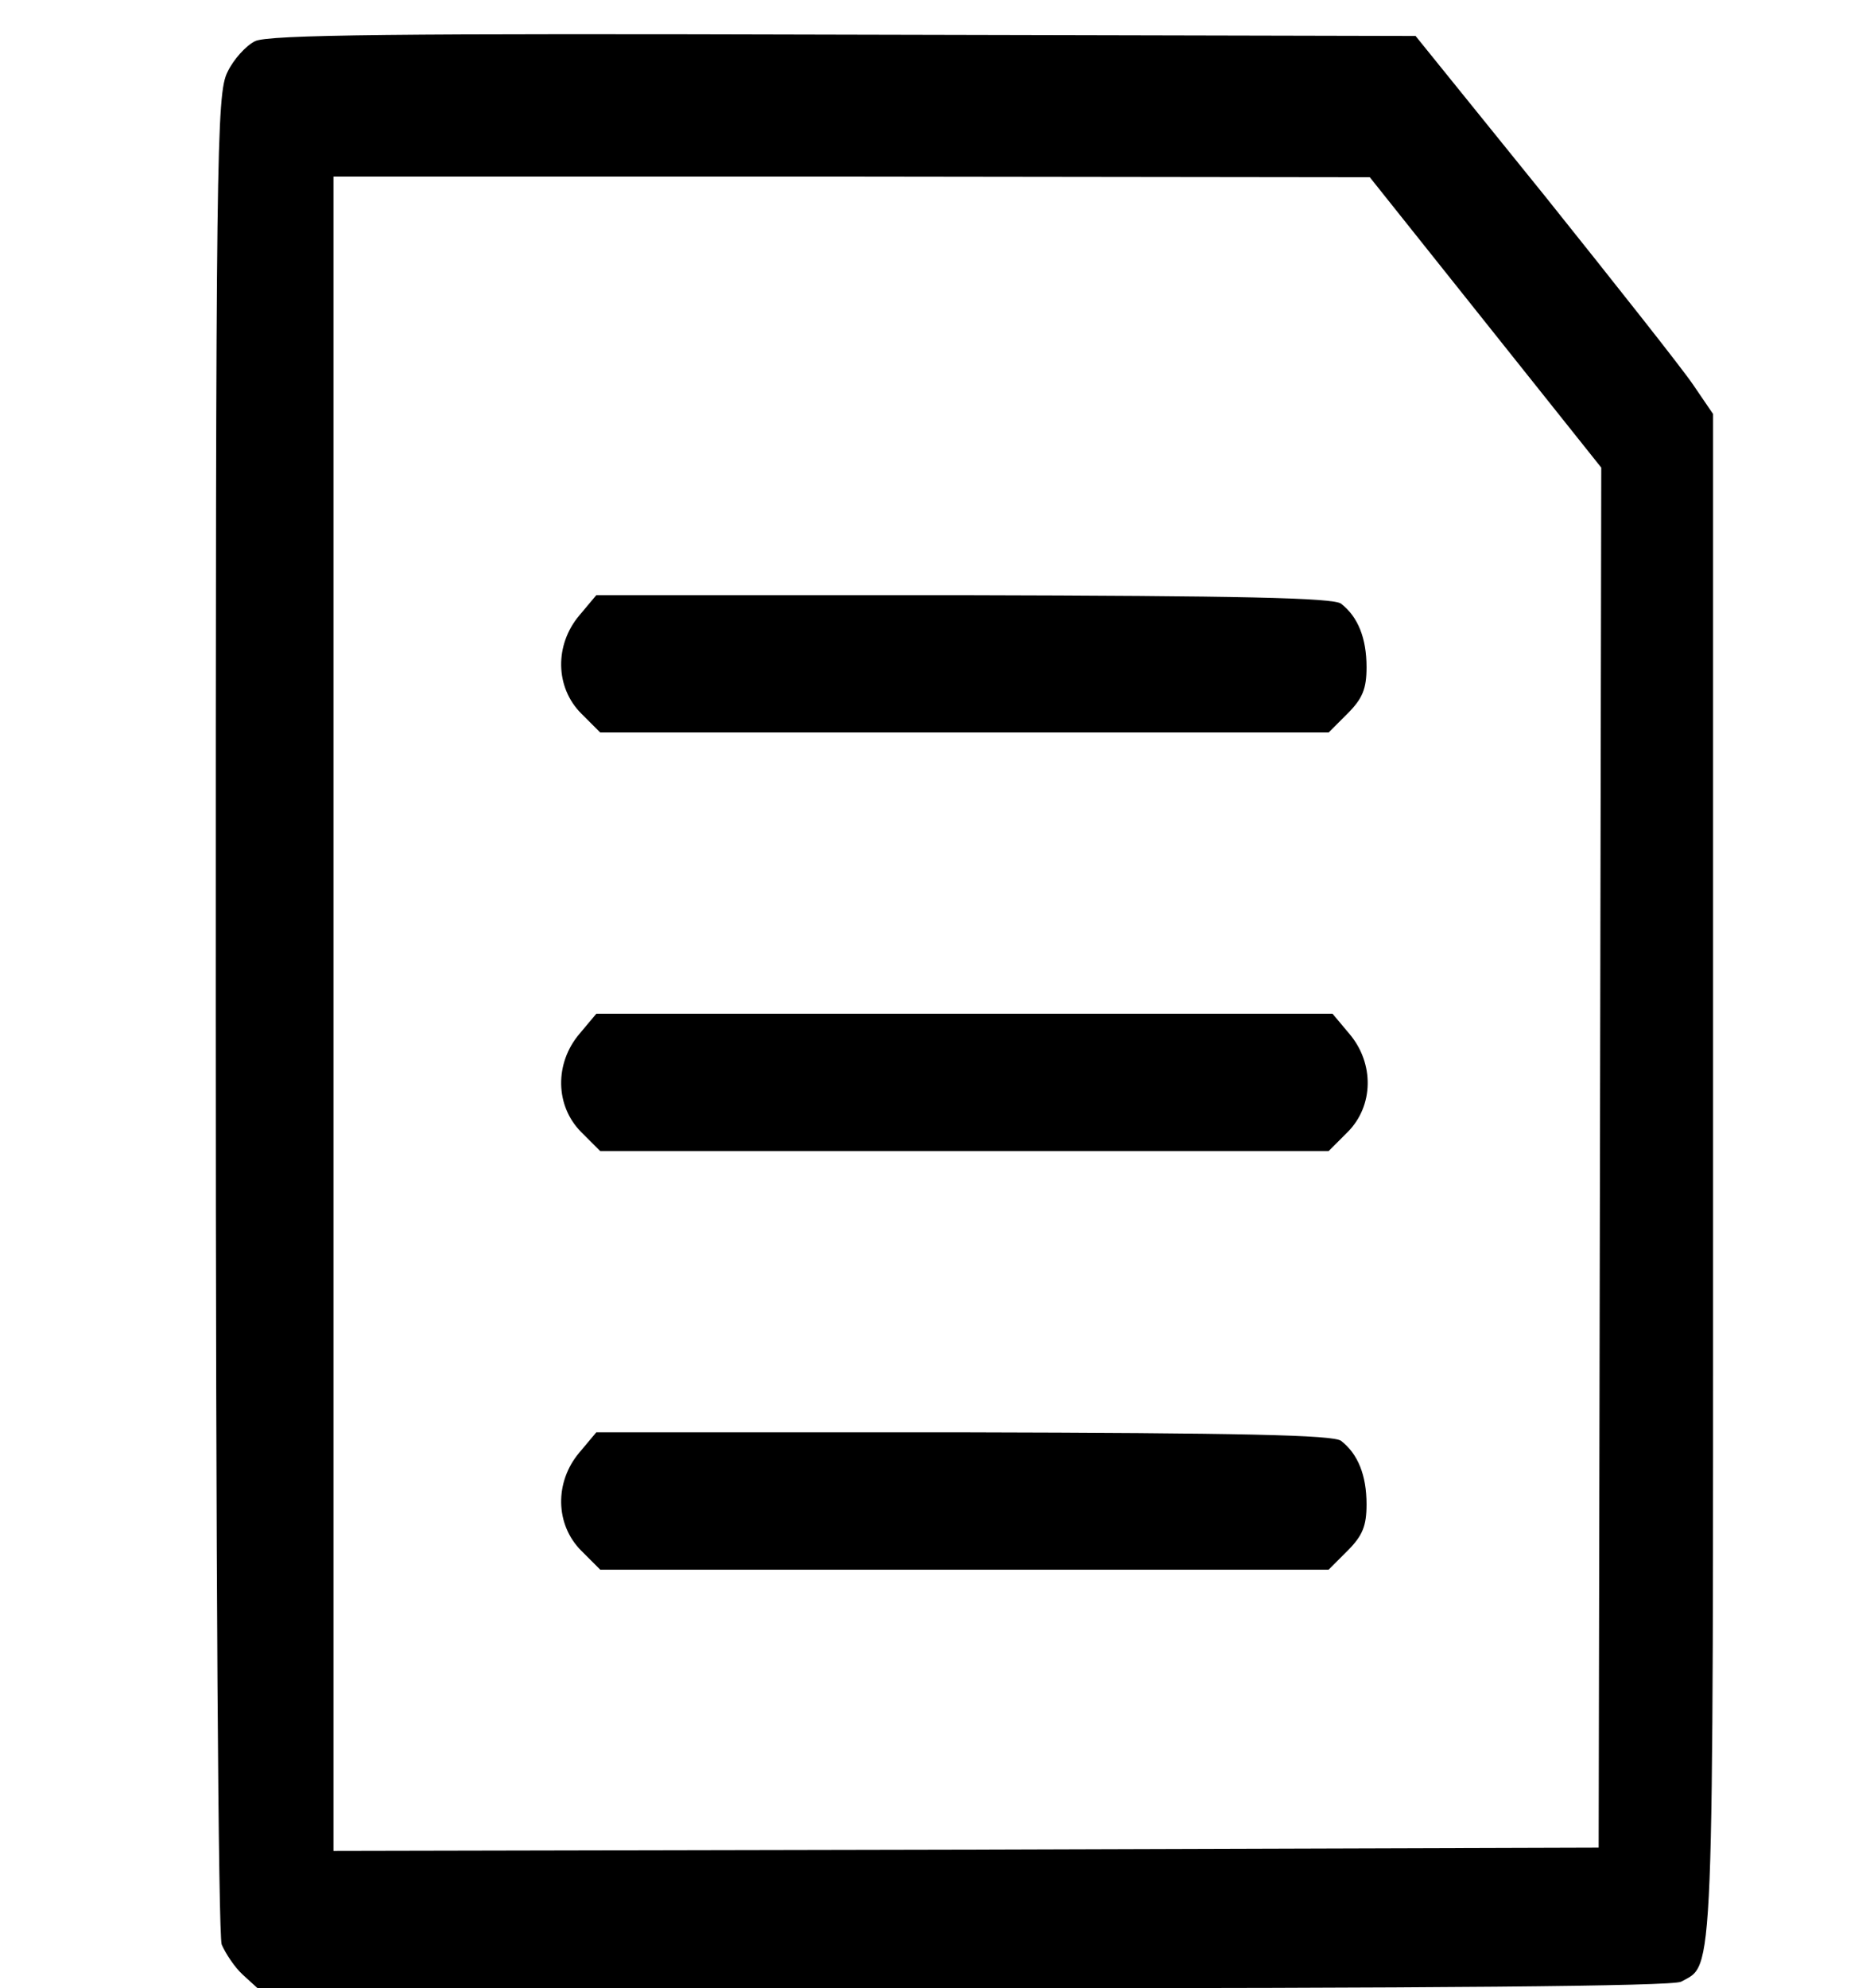 <?xml version="1.0" standalone="no"?>
<!DOCTYPE svg PUBLIC "-//W3C//DTD SVG 20010904//EN"
 "http://www.w3.org/TR/2001/REC-SVG-20010904/DTD/svg10.dtd">
<svg version="1.0" xmlns="http://www.w3.org/2000/svg"
 width="286pt" height="304pt" viewBox="0 0 286 304"
 preserveAspectRatio="xMidYMid meet">

<g transform="translate(0,304) scale(0.1,-0.1)"
fill="#000000" stroke="none">
<path d="M390 2977 c-14 -7 -33 -28 -42 -47 -17 -33 -18 -122 -18 -1437 0
-849 4 -1411 9 -1426 6 -14 20 -35 32 -46 l23 -21 1079 0 c720 0 1085 3 1098
10 51 28 49 -20 49 1233 l0 1164 -30 44 c-16 24 -119 154 -227 289 l-198 245
-875 2 c-685 2 -880 0 -900 -10z m1882 -430 l177 -222 -2 -1055 -2 -1055 -967
-3 -968 -2 0 1280 0 1280 793 0 792 -1 177 -222z"/>
<path d="M886 2099 c-38 -45 -37 -110 3 -150 l29 -29 557 0 557 0 29 29 c23
23 29 38 29 71 0 44 -13 77 -39 97 -12 9 -152 12 -578 13 l-561 0 -26 -31z"/>
<path d="M886 1459 c-38 -45 -37 -110 3 -150 l29 -29 557 0 557 0 29 29 c40
40 41 105 3 150 l-26 31 -563 0 -563 0 -26 -31z"/>
<path d="M886 819 c-38 -45 -37 -110 3 -150 l29 -29 557 0 557 0 29 29 c23 23
29 38 29 71 0 44 -13 77 -39 97 -12 9 -152 12 -578 13 l-561 0 -26 -31z"/>
</g>
</svg>
